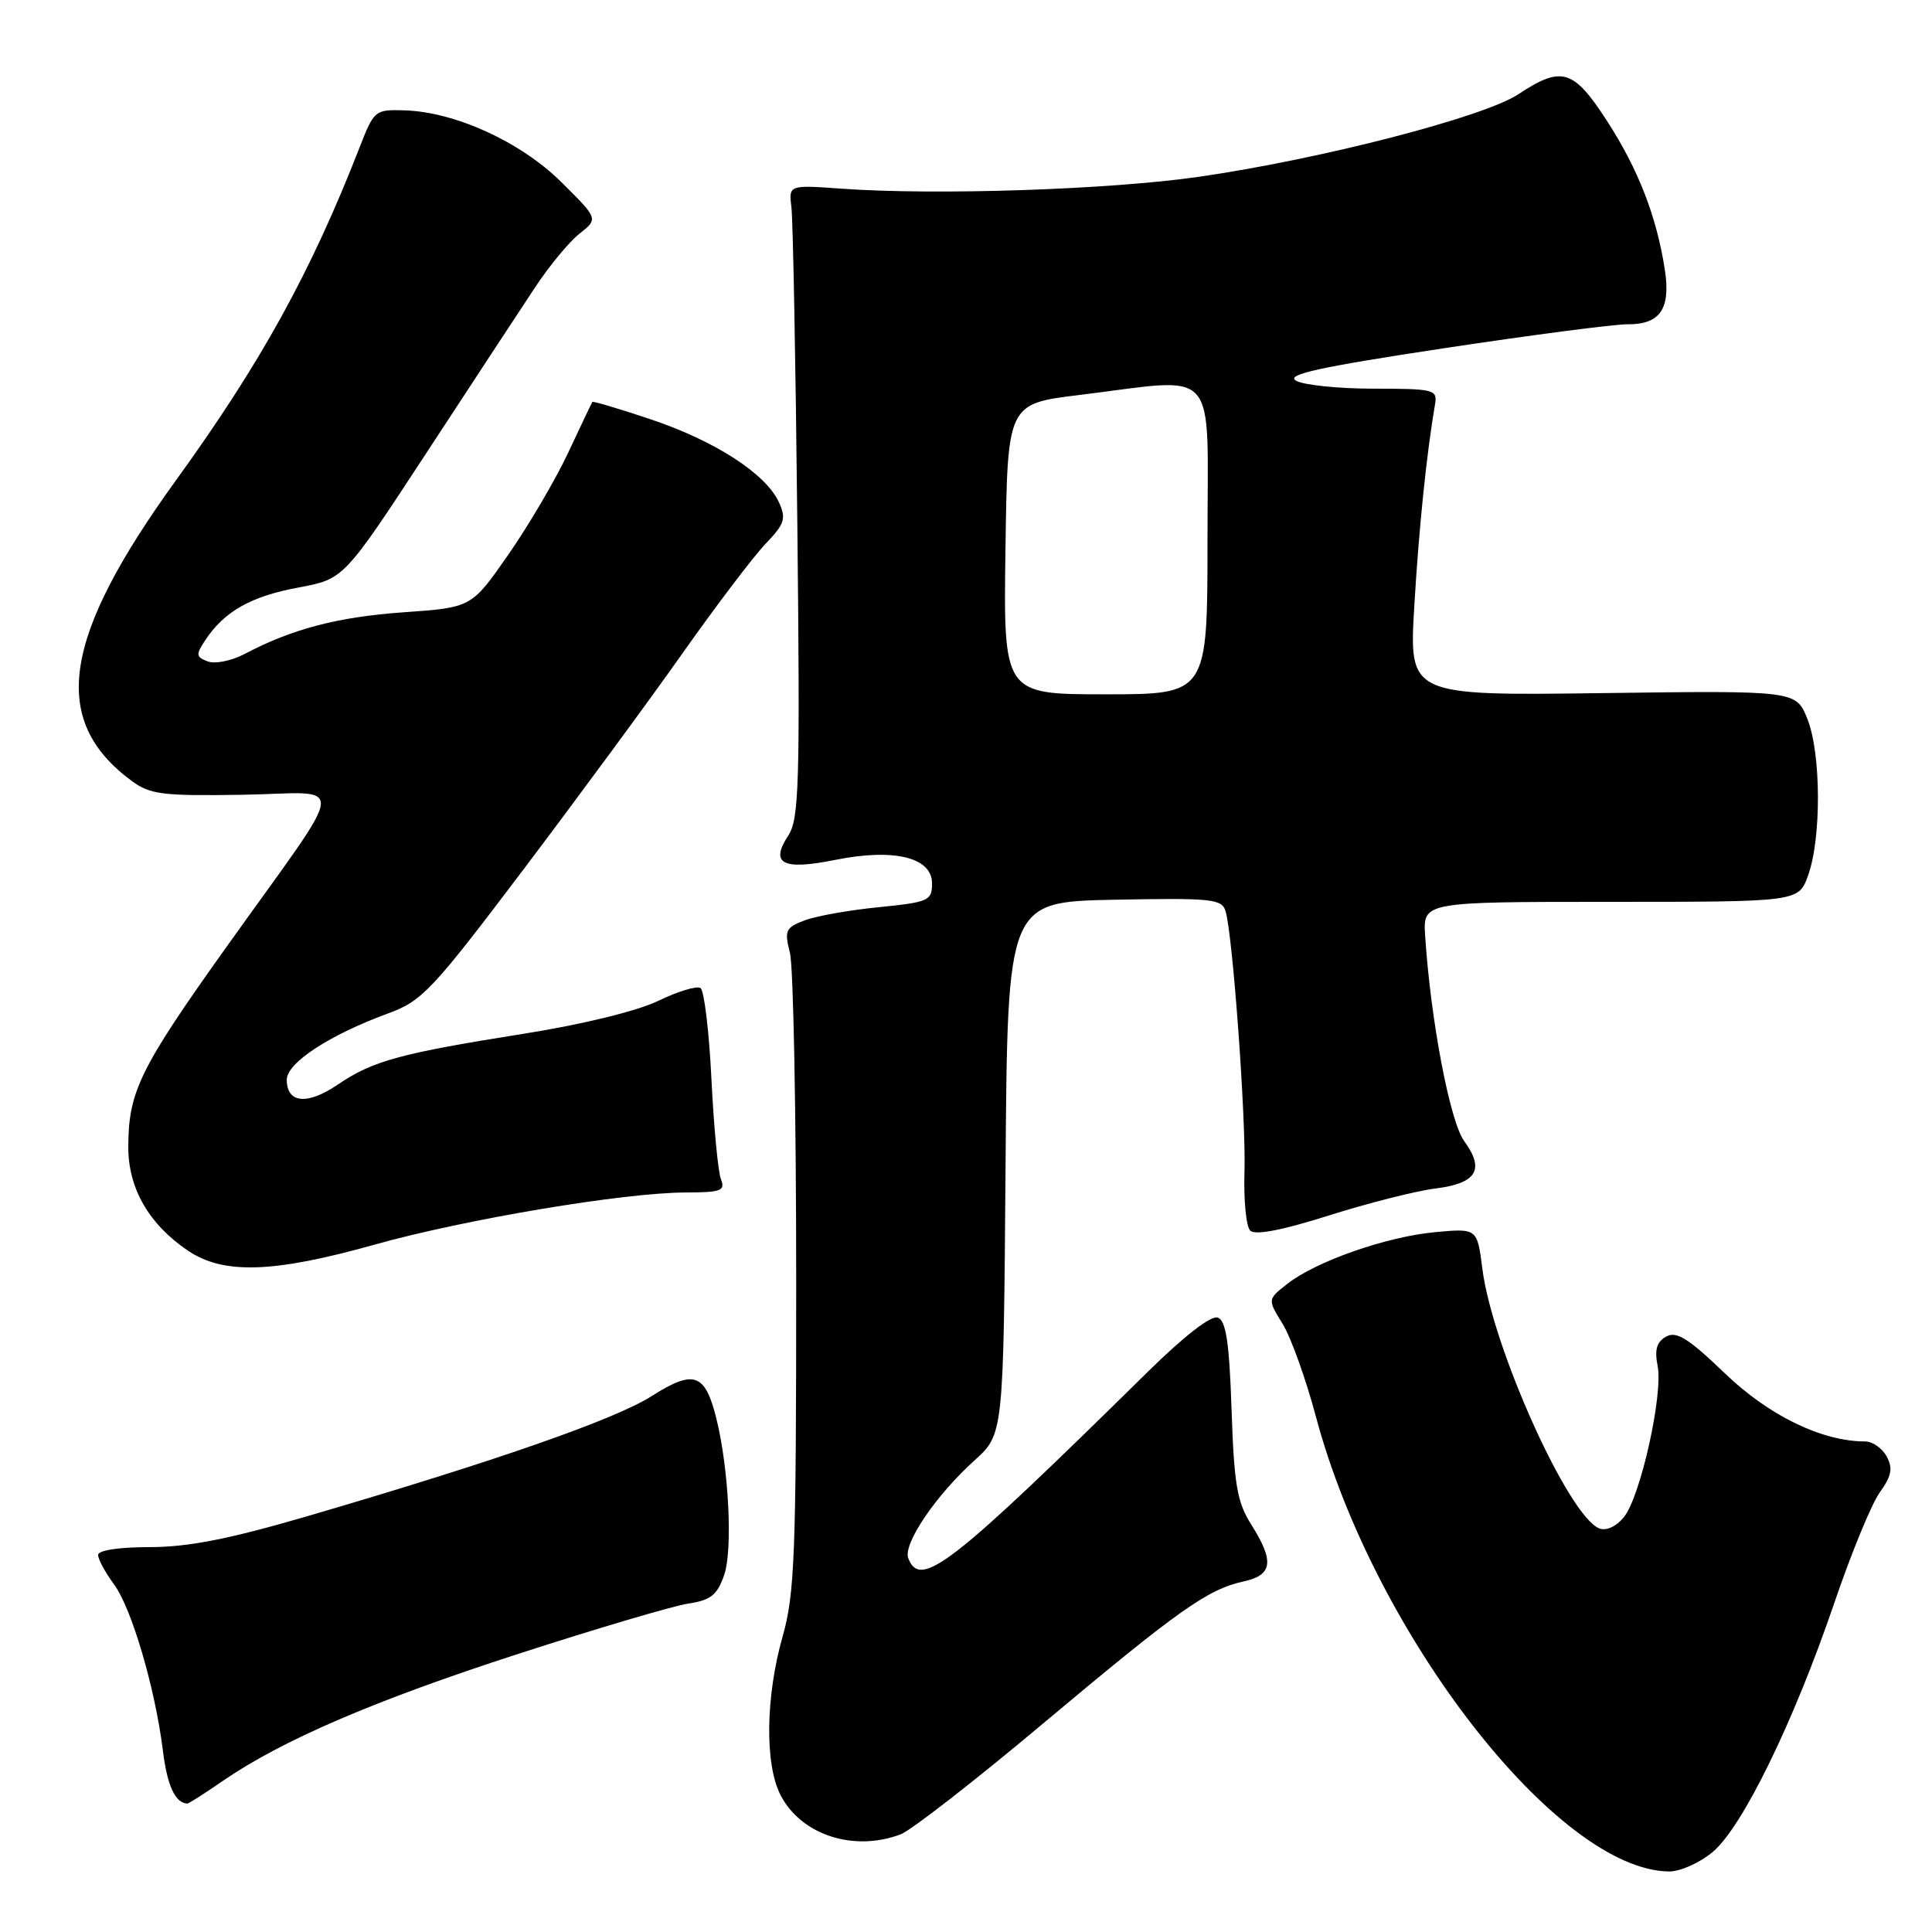 <?xml version="1.0" encoding="UTF-8" standalone="no"?>
<!DOCTYPE svg PUBLIC "-//W3C//DTD SVG 1.1//EN" "http://www.w3.org/Graphics/SVG/1.1/DTD/svg11.dtd" >
<svg xmlns="http://www.w3.org/2000/svg" xmlns:xlink="http://www.w3.org/1999/xlink" version="1.1" viewBox="0 0 256 256">
 <g >
 <path fill="currentColor"
d=" M 226.96 245.38 C 230.89 242.08 237.68 228.16 243.02 212.50 C 245.26 205.90 247.99 199.26 249.08 197.75 C 250.64 195.58 250.84 194.56 250.00 193.00 C 249.41 191.90 248.13 191.00 247.15 191.00 C 241.42 191.00 234.40 187.59 228.56 181.98 C 223.71 177.32 222.14 176.34 220.77 177.11 C 219.52 177.81 219.22 178.84 219.64 180.97 C 220.40 184.74 217.38 198.31 215.18 201.02 C 214.18 202.26 212.85 202.88 211.93 202.53 C 207.85 200.96 197.76 178.57 196.42 168.12 C 195.74 162.75 195.74 162.75 190.12 163.27 C 183.66 163.88 174.36 167.14 170.56 170.13 C 167.95 172.18 167.95 172.18 169.95 175.41 C 171.05 177.19 173.05 182.76 174.39 187.80 C 182.09 216.54 206.43 247.86 221.17 247.98 C 222.64 247.99 225.25 246.82 226.96 245.38 Z  M 119.36 243.05 C 120.72 242.53 129.19 235.95 138.17 228.41 C 156.17 213.32 160.00 210.60 164.78 209.55 C 168.64 208.70 168.88 206.90 165.79 202.00 C 163.92 199.04 163.52 196.71 163.19 186.82 C 162.89 177.90 162.46 175.01 161.37 174.59 C 160.49 174.25 156.93 177.01 152.09 181.77 C 125.94 207.52 121.95 210.63 120.35 206.47 C 119.63 204.59 123.99 198.14 129.14 193.50 C 132.97 190.03 132.97 190.03 133.24 154.76 C 133.50 119.50 133.50 119.50 147.67 119.22 C 160.53 118.97 161.90 119.11 162.39 120.72 C 163.35 123.90 165.12 148.31 164.90 155.28 C 164.78 159.02 165.12 162.52 165.66 163.06 C 166.31 163.71 169.88 163.02 176.07 161.06 C 181.26 159.42 187.60 157.81 190.16 157.49 C 195.68 156.80 196.78 154.99 194.01 151.20 C 192.12 148.61 189.56 135.13 188.84 124.00 C 188.55 119.50 188.55 119.50 213.43 119.50 C 238.32 119.50 238.32 119.50 239.58 116.00 C 241.36 111.09 241.31 99.81 239.49 95.27 C 237.98 91.50 237.98 91.50 212.34 91.84 C 186.70 92.18 186.70 92.18 187.40 80.34 C 188.01 70.00 189.02 60.16 190.16 53.50 C 190.48 51.63 189.95 51.50 182.00 51.50 C 177.32 51.50 172.70 51.02 171.72 50.44 C 170.34 49.63 174.78 48.65 191.22 46.16 C 202.92 44.39 213.91 42.96 215.63 42.97 C 219.97 43.01 221.40 40.93 220.60 35.74 C 219.51 28.69 217.09 22.45 212.96 16.06 C 208.50 9.16 206.95 8.68 201.20 12.48 C 196.63 15.51 175.04 21.09 158.90 23.42 C 147.06 25.13 124.07 25.90 111.50 25.00 C 104.50 24.50 104.50 24.50 104.87 27.50 C 105.07 29.15 105.43 47.99 105.65 69.37 C 106.02 104.04 105.89 108.52 104.44 110.73 C 102.00 114.46 103.70 115.34 110.62 113.95 C 118.43 112.37 123.50 113.59 123.50 117.06 C 123.50 119.35 123.06 119.54 116.43 120.21 C 112.55 120.59 108.12 121.38 106.60 121.96 C 104.09 122.92 103.92 123.30 104.67 126.26 C 105.13 128.04 105.50 147.72 105.50 170.00 C 105.50 206.01 105.30 211.20 103.70 216.85 C 101.44 224.81 101.32 233.79 103.43 237.87 C 106.16 243.15 113.14 245.42 119.36 243.05 Z  M 29.51 235.99 C 37.36 230.59 49.61 225.32 68.72 219.13 C 79.05 215.79 89.15 212.80 91.16 212.49 C 94.18 212.04 95.02 211.37 95.95 208.72 C 97.12 205.36 96.57 194.52 94.90 187.87 C 93.41 181.95 91.93 181.45 86.37 184.98 C 81.46 188.10 65.51 193.66 40.60 200.94 C 30.33 203.94 24.91 205.00 19.85 205.00 C 15.77 205.00 13.00 205.42 13.00 206.04 C 13.00 206.61 13.94 208.35 15.09 209.91 C 17.44 213.08 20.55 223.66 21.59 232.00 C 22.16 236.63 23.22 238.91 24.82 238.98 C 25.00 238.99 27.11 237.65 29.51 235.99 Z  M 49.52 164.95 C 61.60 161.56 82.63 158.03 90.86 158.01 C 95.55 158.00 96.13 157.78 95.53 156.25 C 95.15 155.29 94.58 149.32 94.27 143.00 C 93.96 136.68 93.31 131.24 92.82 130.92 C 92.33 130.60 89.81 131.36 87.22 132.62 C 84.41 133.97 77.23 135.73 69.50 136.96 C 53.03 139.57 49.38 140.57 44.78 143.70 C 40.73 146.46 38.00 146.21 38.00 143.07 C 38.00 140.83 43.64 137.14 51.43 134.28 C 55.94 132.63 57.24 131.25 69.40 115.16 C 76.60 105.62 86.11 92.71 90.51 86.46 C 94.92 80.22 99.83 73.74 101.43 72.07 C 103.98 69.41 104.20 68.73 103.21 66.55 C 101.49 62.79 94.78 58.44 86.28 55.58 C 82.08 54.17 78.58 53.13 78.49 53.26 C 78.40 53.39 76.95 56.42 75.28 60.00 C 73.60 63.58 70.03 69.65 67.35 73.50 C 62.48 80.50 62.48 80.50 53.49 81.13 C 44.73 81.75 38.72 83.33 32.38 86.67 C 30.66 87.57 28.48 88.01 27.52 87.64 C 25.95 87.04 25.92 86.75 27.24 84.77 C 29.73 81.01 33.28 79.01 39.54 77.85 C 45.56 76.73 45.56 76.73 56.44 60.11 C 62.42 50.98 68.89 41.11 70.82 38.20 C 72.74 35.28 75.43 32.02 76.80 30.95 C 79.28 28.99 79.28 28.99 74.39 24.14 C 69.01 18.80 60.28 14.81 53.55 14.62 C 49.71 14.50 49.55 14.63 47.66 19.50 C 41.20 36.07 34.60 48.04 23.32 63.64 C 8.22 84.52 6.60 95.42 17.40 103.44 C 19.89 105.28 21.45 105.48 32.17 105.31 C 46.17 105.08 46.46 102.42 29.99 125.50 C 18.53 141.56 17.00 144.67 17.00 152.00 C 17.00 157.49 19.74 162.23 24.92 165.73 C 29.62 168.89 36.22 168.68 49.52 164.95 Z  M 133.23 72.75 C 133.50 53.50 133.50 53.50 143.00 52.34 C 161.76 50.04 160.00 48.05 160.00 71.50 C 160.00 92.00 160.00 92.00 146.48 92.00 C 132.96 92.00 132.96 92.00 133.23 72.75 Z "/>
</g>
</svg>